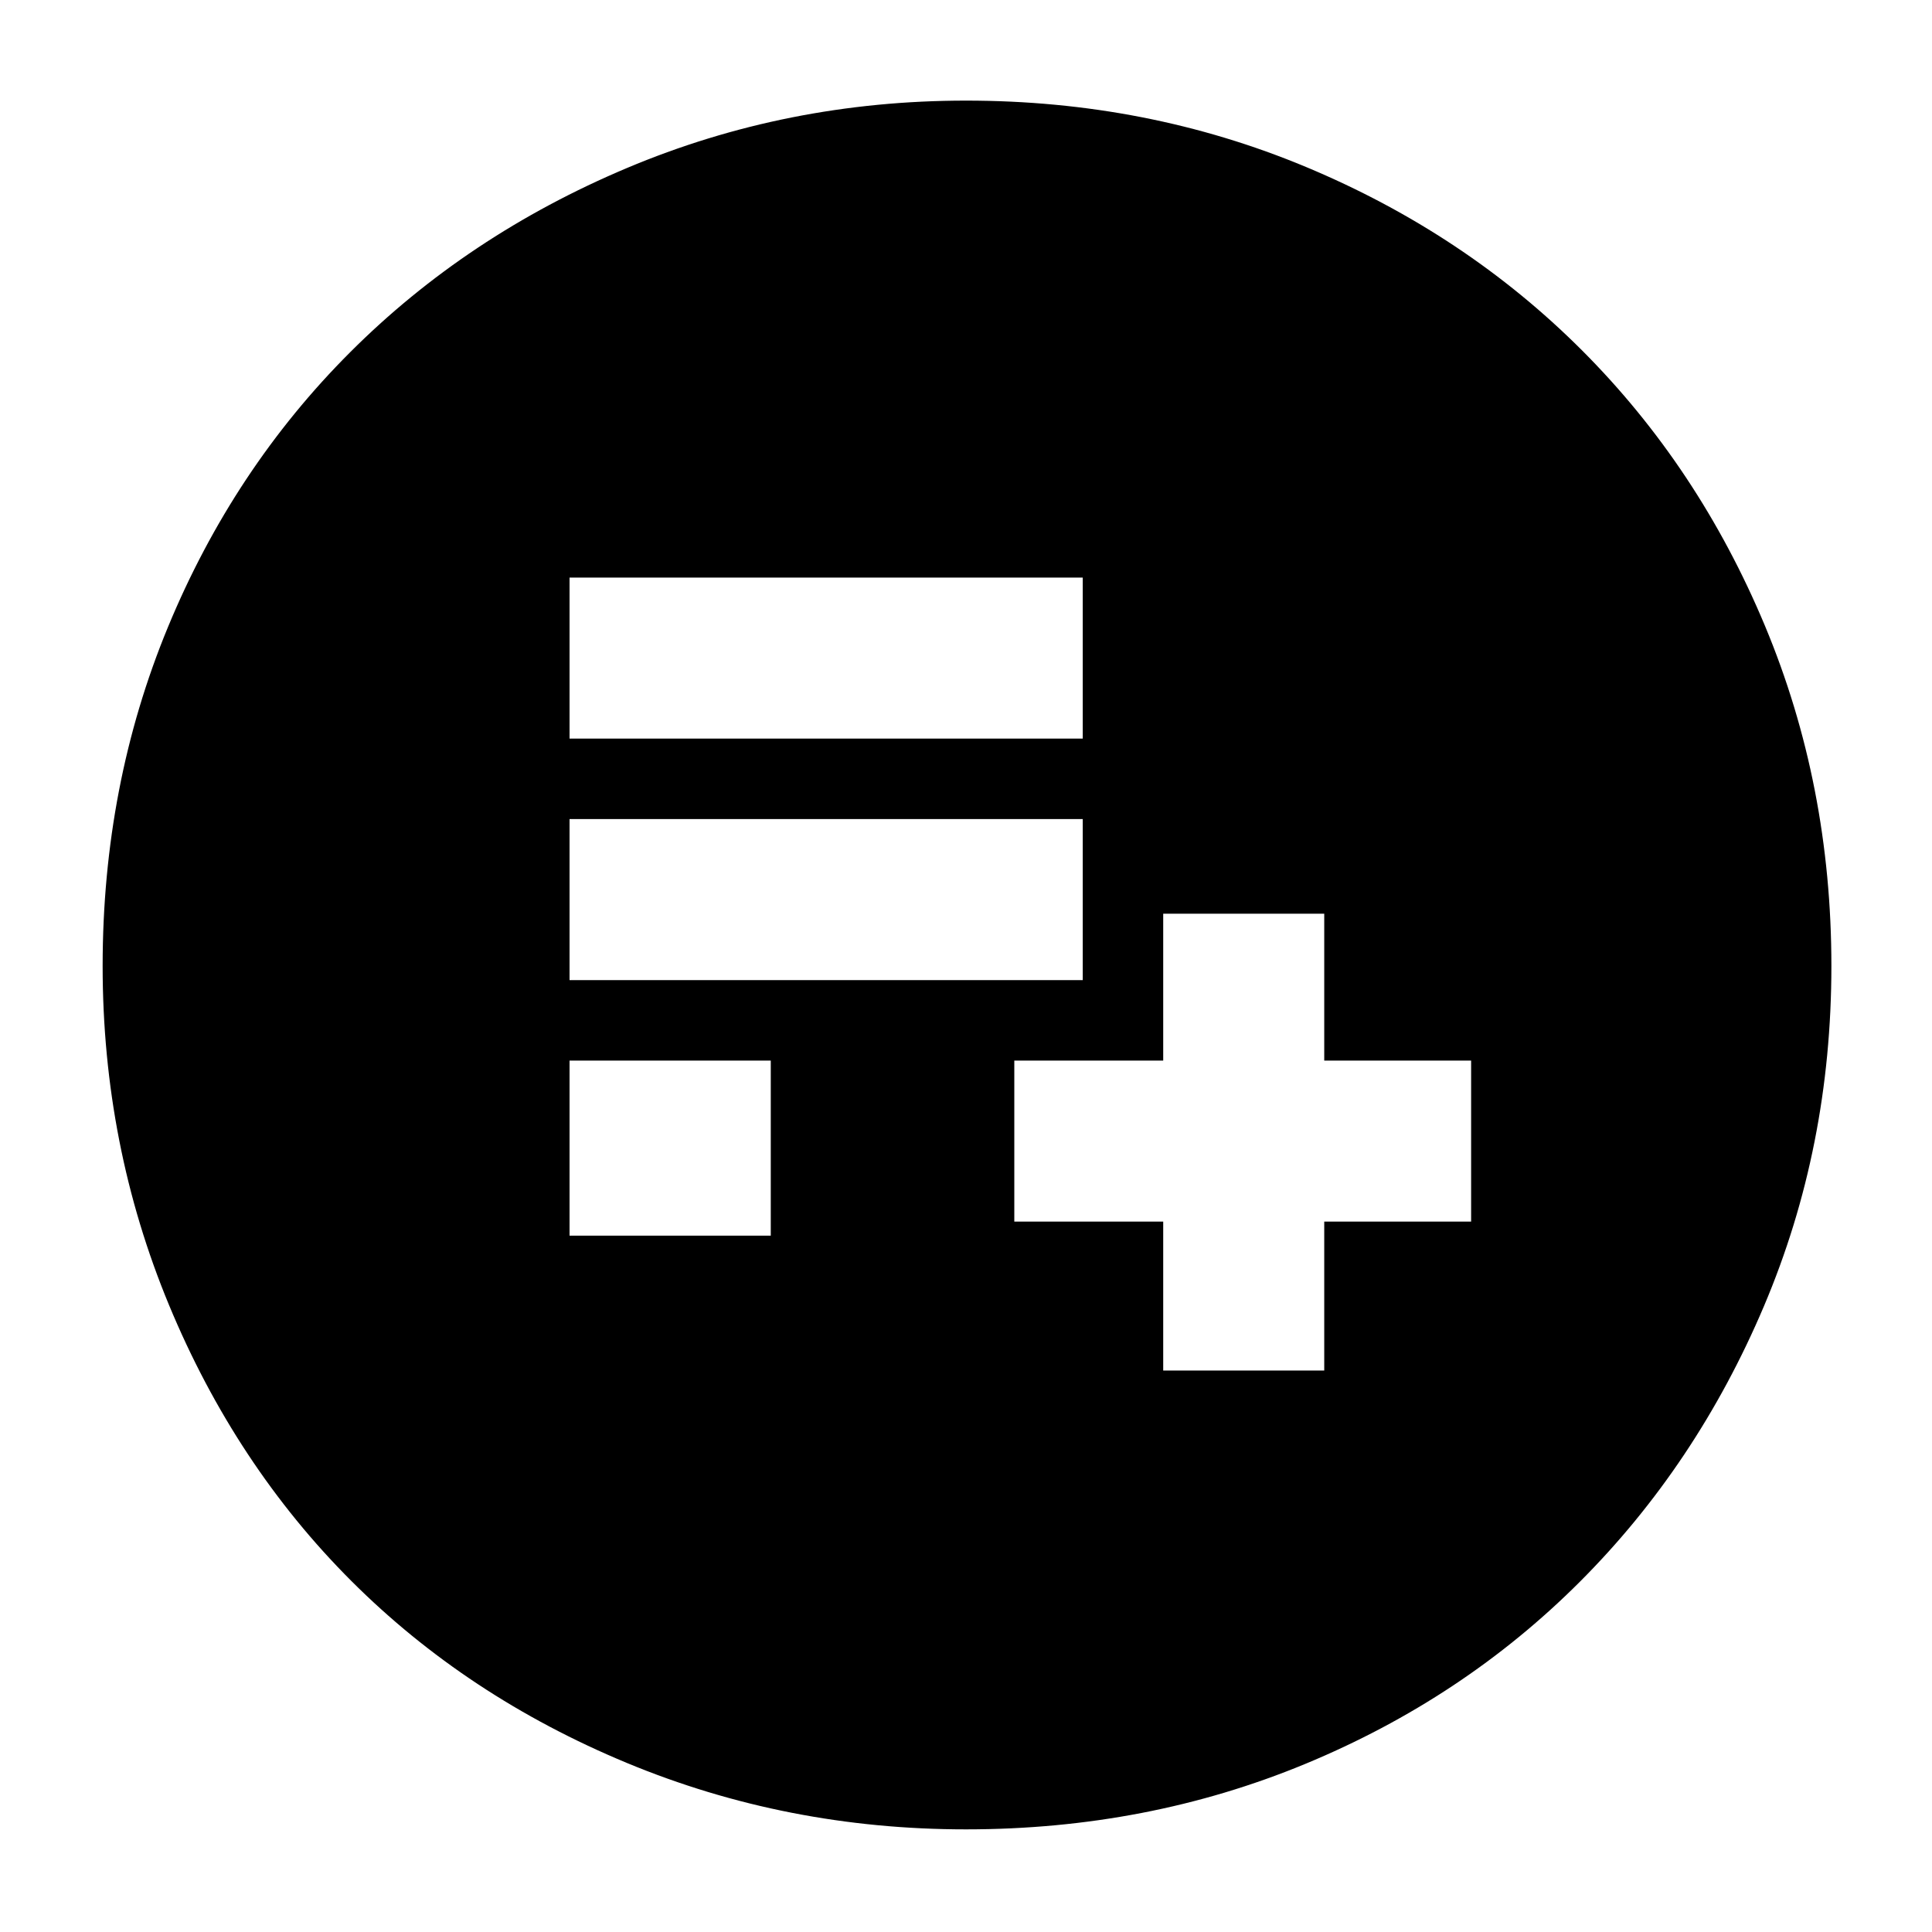 <svg xmlns="http://www.w3.org/2000/svg" height="40" width="40"><path d="M24.083 28.375H27.417V25.292H30.458V21.958H27.417V18.917H24.083V21.958H21V25.292H24.083ZM11.792 20.292H22.417V16.958H11.792ZM11.792 15.292H22.417V11.958H11.792ZM11.792 25.583H15.958V21.958H11.792ZM20 37.875Q16.292 37.875 12.979 36.5Q9.667 35.125 7.271 32.729Q4.875 30.333 3.5 27.021Q2.125 23.708 2.125 20Q2.125 16.25 3.479 12.979Q4.833 9.708 7.25 7.292Q9.667 4.875 12.979 3.479Q16.292 2.083 20 2.083Q23.75 2.083 27.042 3.458Q30.333 4.833 32.75 7.25Q35.167 9.667 36.542 12.958Q37.917 16.25 37.917 20Q37.917 23.75 36.521 27.042Q35.125 30.333 32.708 32.75Q30.292 35.167 27.021 36.521Q23.75 37.875 20 37.875Z"/></svg>